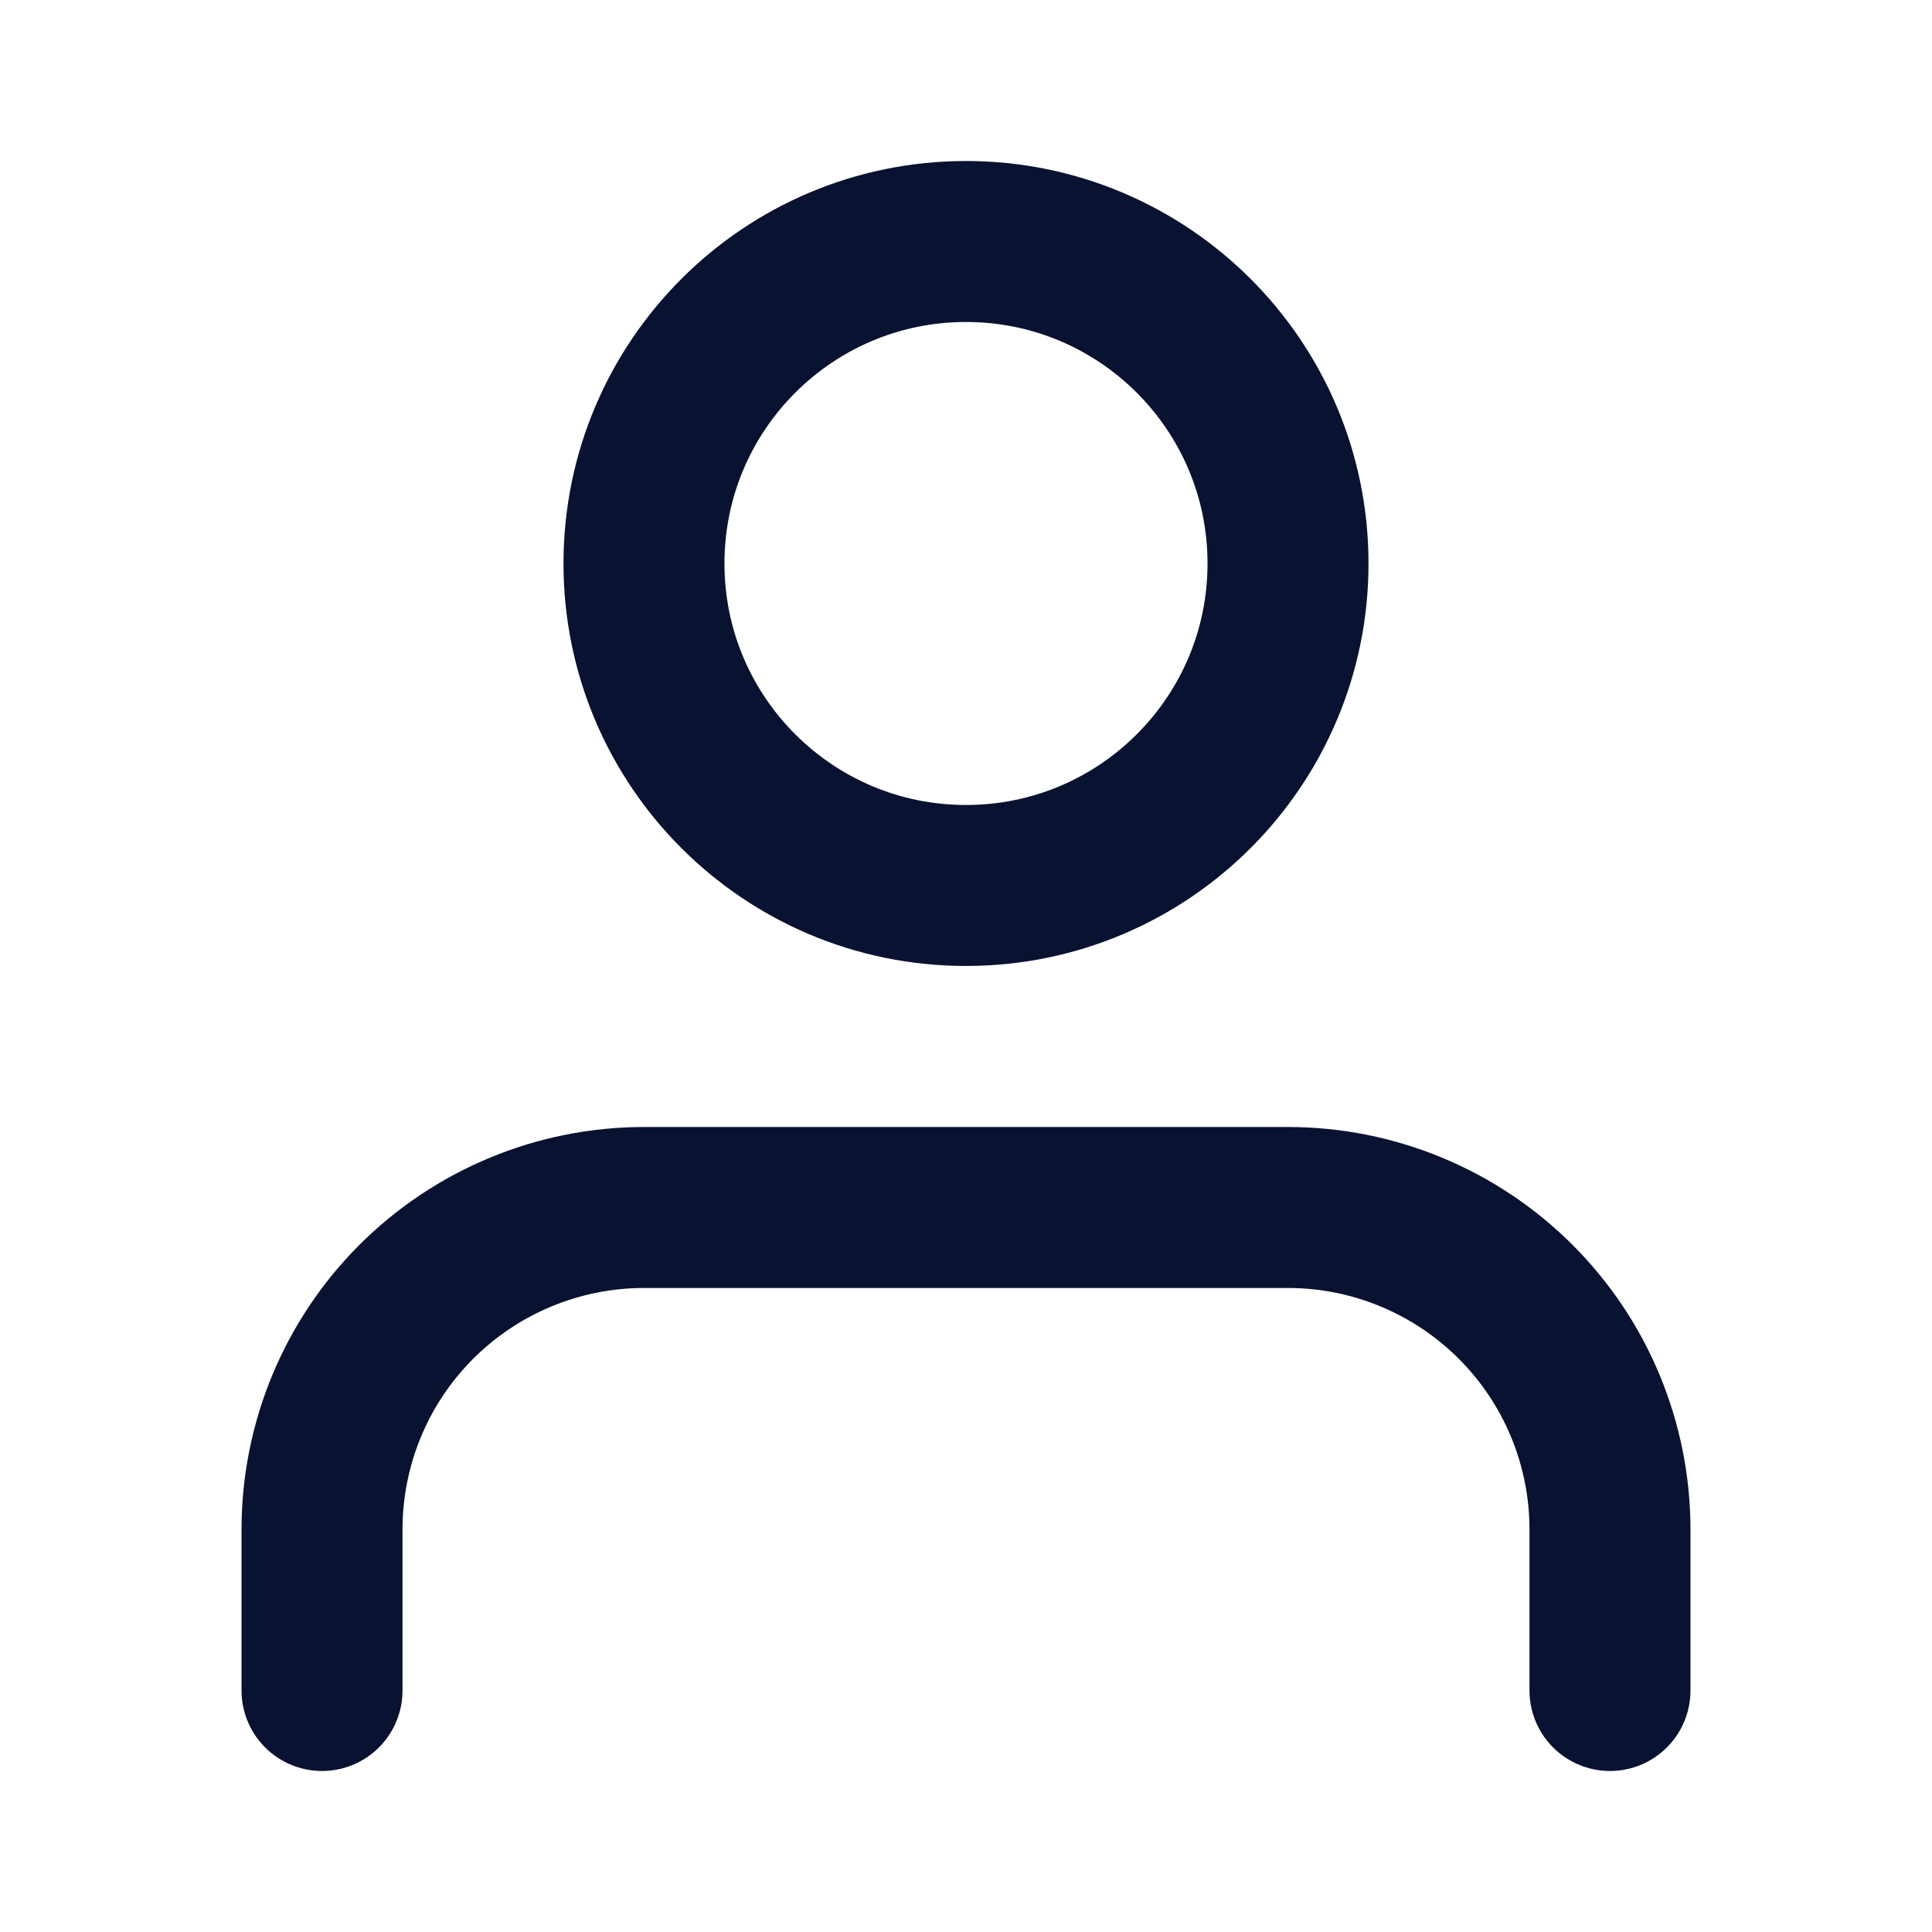 <svg width="28" height="28" viewBox="0 0 28 28" fill="none" xmlns="http://www.w3.org/2000/svg">
<path d="M23.333 24.5V22.167C23.333 20.929 22.842 19.742 21.966 18.867C21.091 17.992 19.904 17.5 18.667 17.5H9.333C8.096 17.5 6.909 17.992 6.033 18.867C5.158 19.742 4.667 20.929 4.667 22.167V24.5" stroke="#091230" stroke-width="2.333" stroke-linecap="round" stroke-linejoin="round"/>
<path d="M14 12.833C16.577 12.833 18.667 10.744 18.667 8.167C18.667 5.589 16.577 3.5 14 3.5C11.423 3.5 9.333 5.589 9.333 8.167C9.333 10.744 11.423 12.833 14 12.833Z" stroke="#091230" stroke-width="2.333" stroke-linecap="round" stroke-linejoin="round"/>
</svg>
